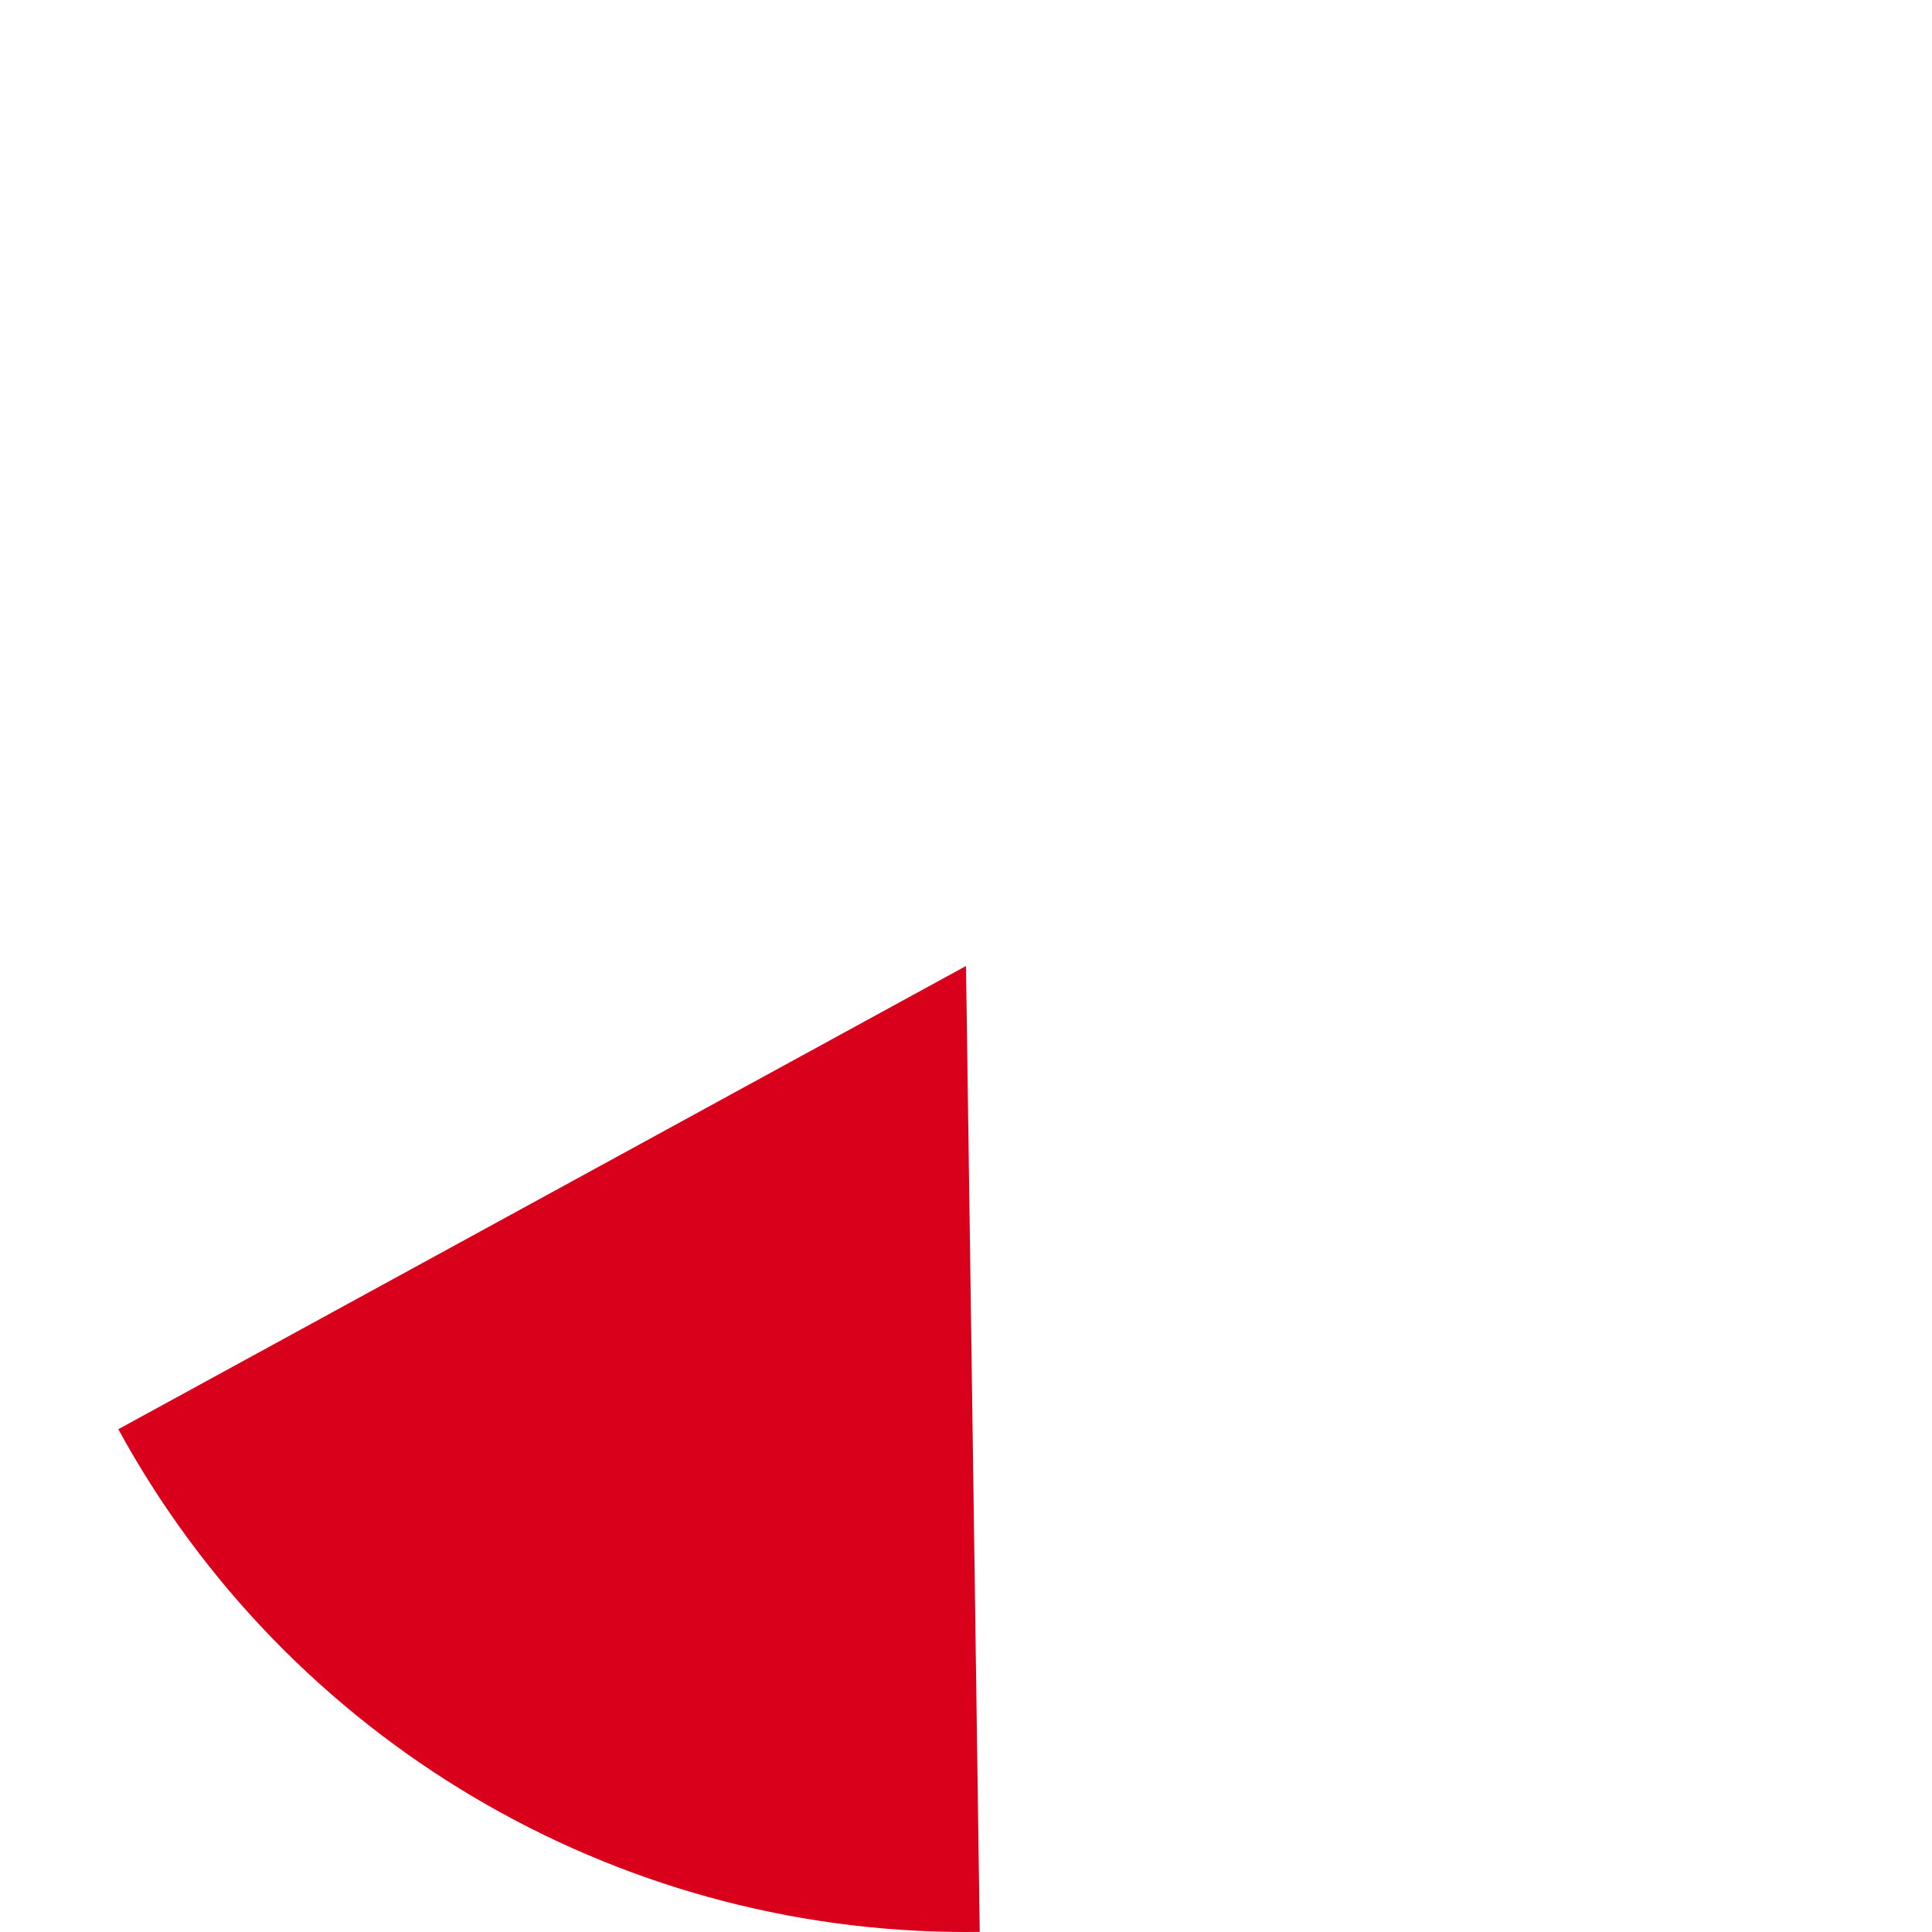 ﻿<?xml version="1.0" encoding="utf-8"?>
<svg version="1.1" xmlns:xlink="http://www.w3.org/1999/xlink" width="270px" height="270px" xmlns="http://www.w3.org/2000/svg">
  <g transform="matrix(1 0 0 1 -105 -232 )">
    <path d="M 121.535 431.738  L 240 367  L 241.919 501.986  C 241.28 501.995  240.64 502  240 502  C 190.635 502  145.207 475.056  121.535 431.738  Z " fill-rule="nonzero" fill="#d9001b" stroke="none" />
  </g>
</svg>